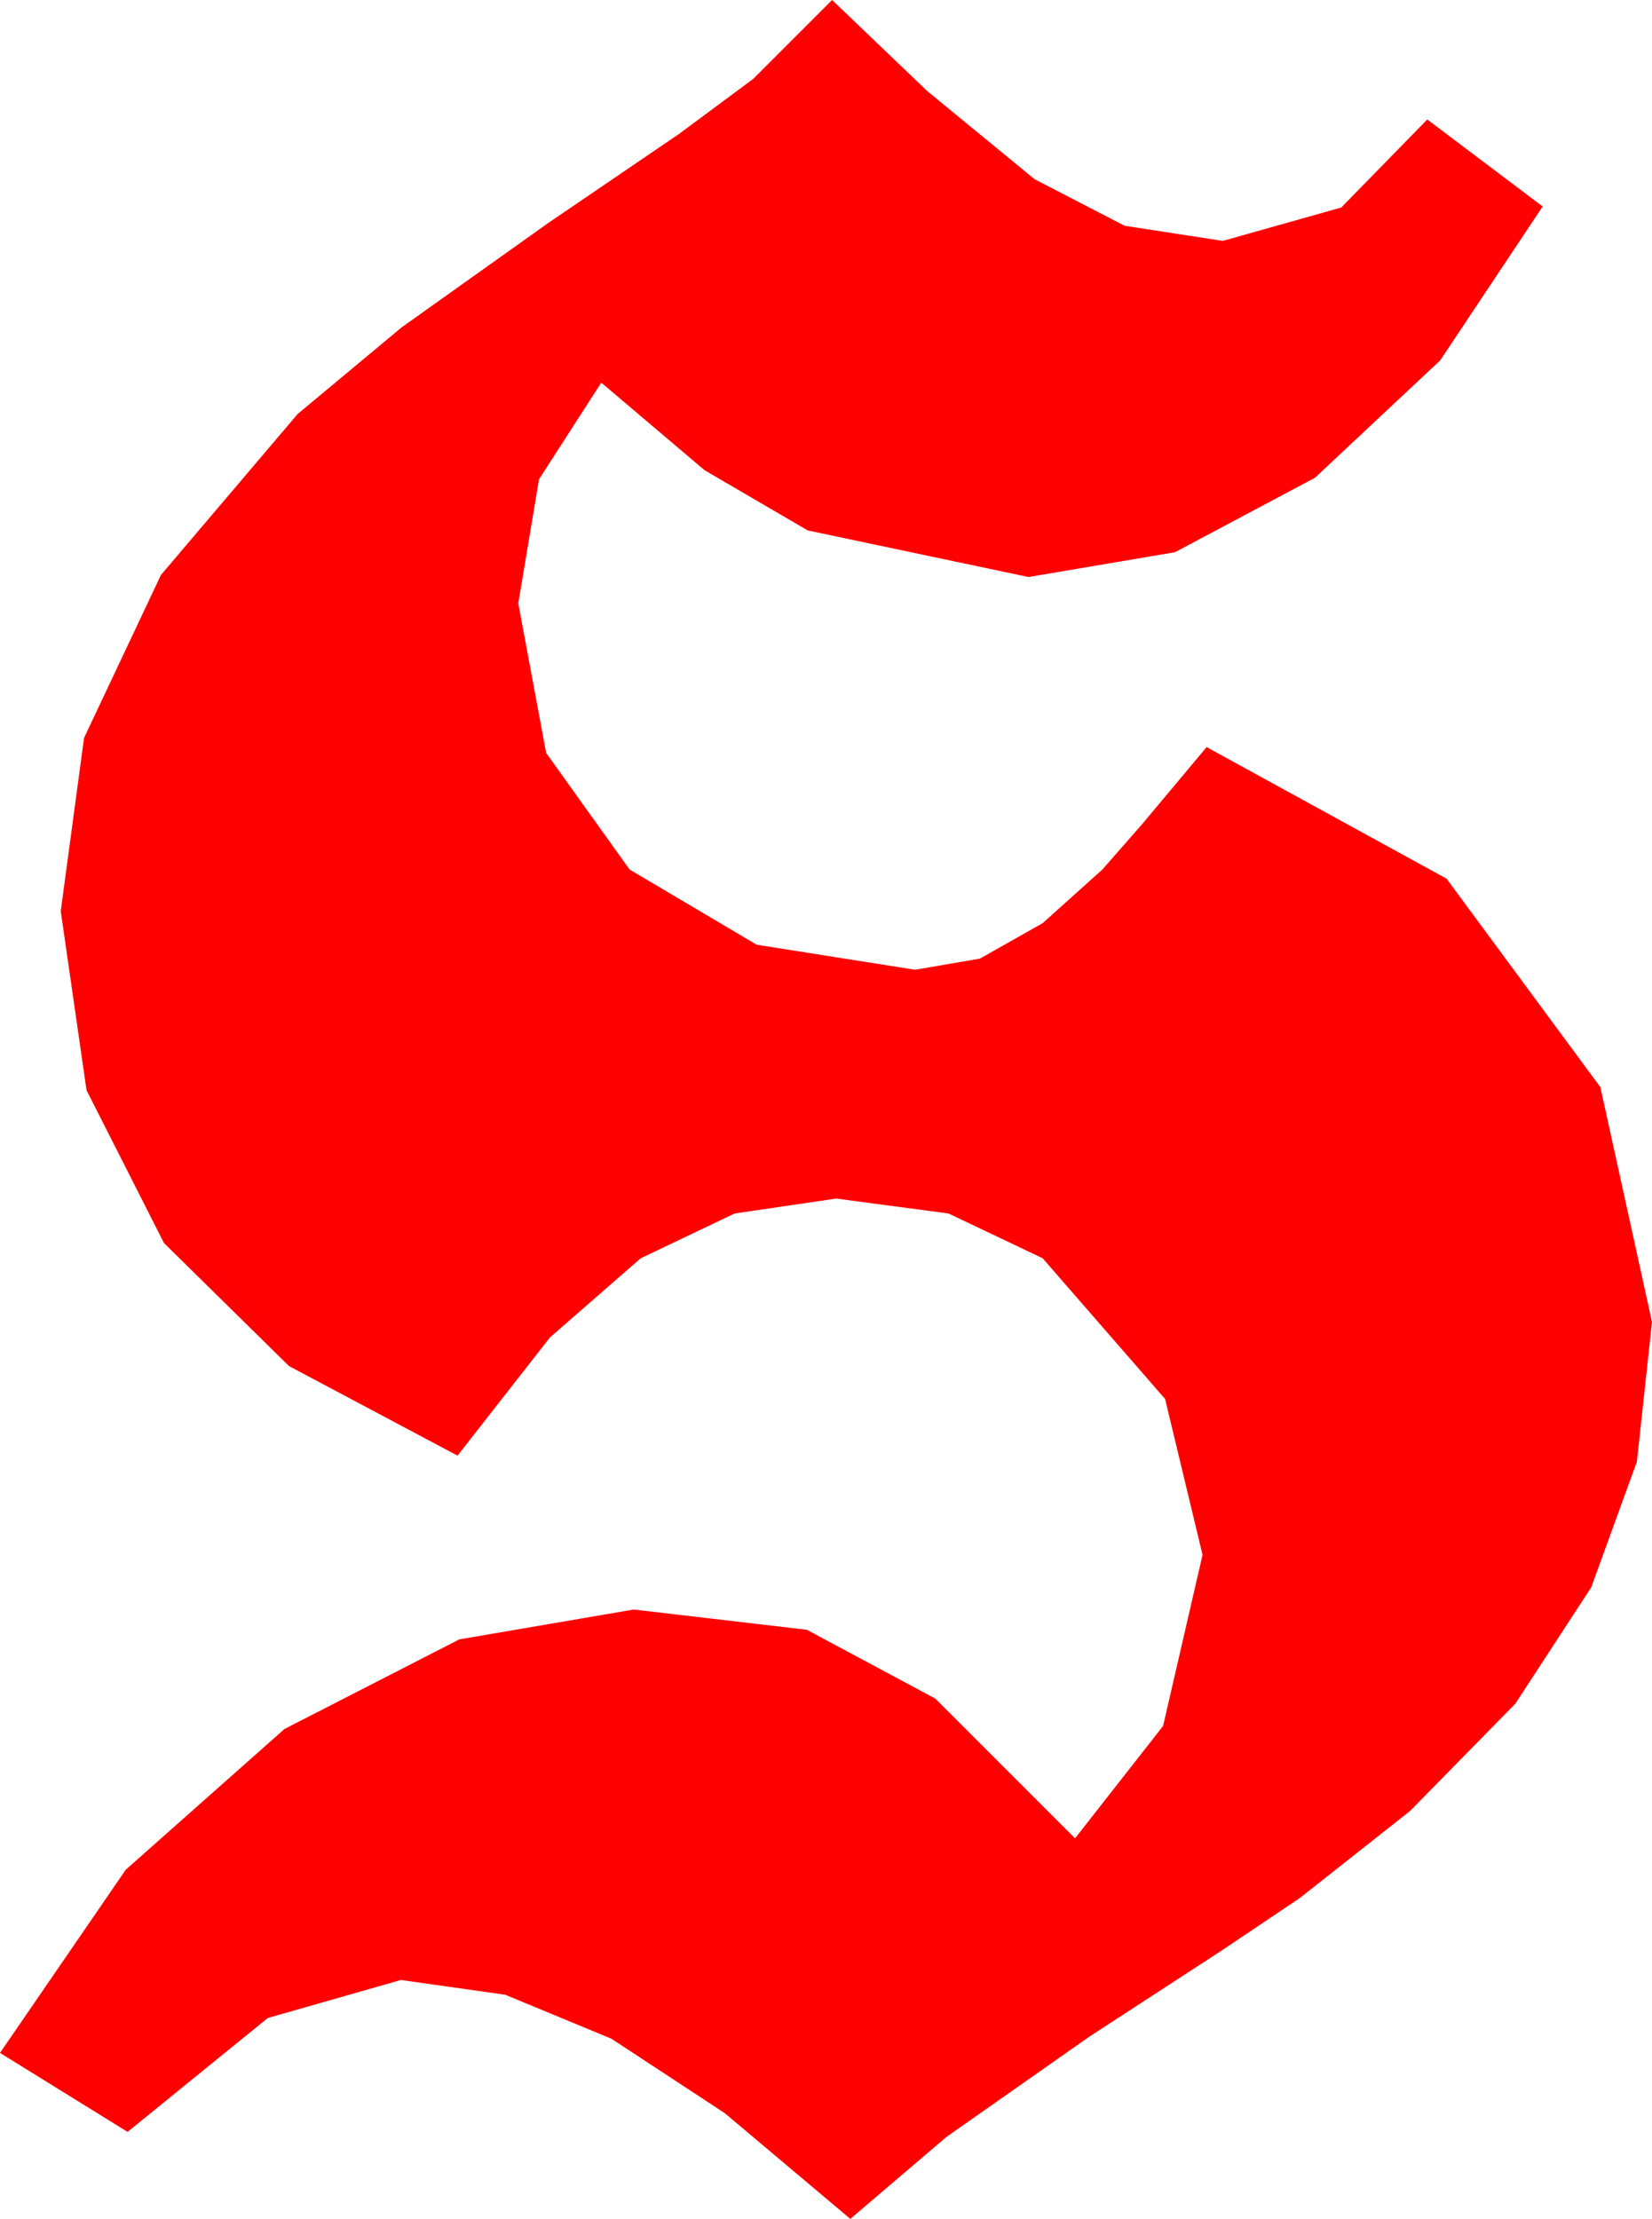<?xml version="1.0" encoding="utf-8"?>
<!DOCTYPE svg PUBLIC "-//W3C//DTD SVG 1.1//EN" "http://www.w3.org/Graphics/SVG/1.1/DTD/svg11.dtd">
<svg width="23.906" height="32.109" xmlns="http://www.w3.org/2000/svg" xmlns:xlink="http://www.w3.org/1999/xlink" xmlns:xml="http://www.w3.org/XML/1998/namespace" version="1.1">
  <g>
    <g>
      <path style="fill:#FF0000;fill-opacity:1" d="M12.041,0L13.418,1.318 14.971,2.593 16.274,3.267 17.695,3.486 19.409,3.003 20.654,1.729 22.324,2.988 20.841,5.215 19.028,6.914 17.003,7.991 14.883,8.35 11.689,7.676 10.195,6.804 8.701,5.537 7.8,6.936 7.5,8.73 7.903,10.895 9.111,12.583 10.95,13.671 13.242,14.033 14.18,13.872 15.088,13.359 15.952,12.583 16.527,11.927 17.461,10.811 20.933,12.715 23.159,15.732 23.906,19.131 23.687,21.152 23.027,22.969 21.929,24.653 20.405,26.206 18.809,27.466 17.681,28.224 15.762,29.473 13.696,30.923 12.305,32.109 10.488,30.579 8.848,29.502 7.31,28.865 5.801,28.652 3.875,29.202 1.846,30.85 0,29.707 1.82,27.056 4.116,25.02 6.647,23.723 9.17,23.291 11.675,23.584 13.535,24.58 15.557,26.602 16.831,24.976 17.402,22.5 16.86,20.244 15.088,18.208 13.726,17.56 12.1,17.344 10.631,17.56 9.272,18.208 7.958,19.354 6.621,21.064 4.182,19.768 2.373,17.988 1.252,15.776 0.879,13.184 1.216,10.679 2.329,8.32 4.307,5.991 5.815,4.735 7.939,3.223 9.822,1.941 10.898,1.143 12.041,0z" />
    </g>
  </g>
</svg>